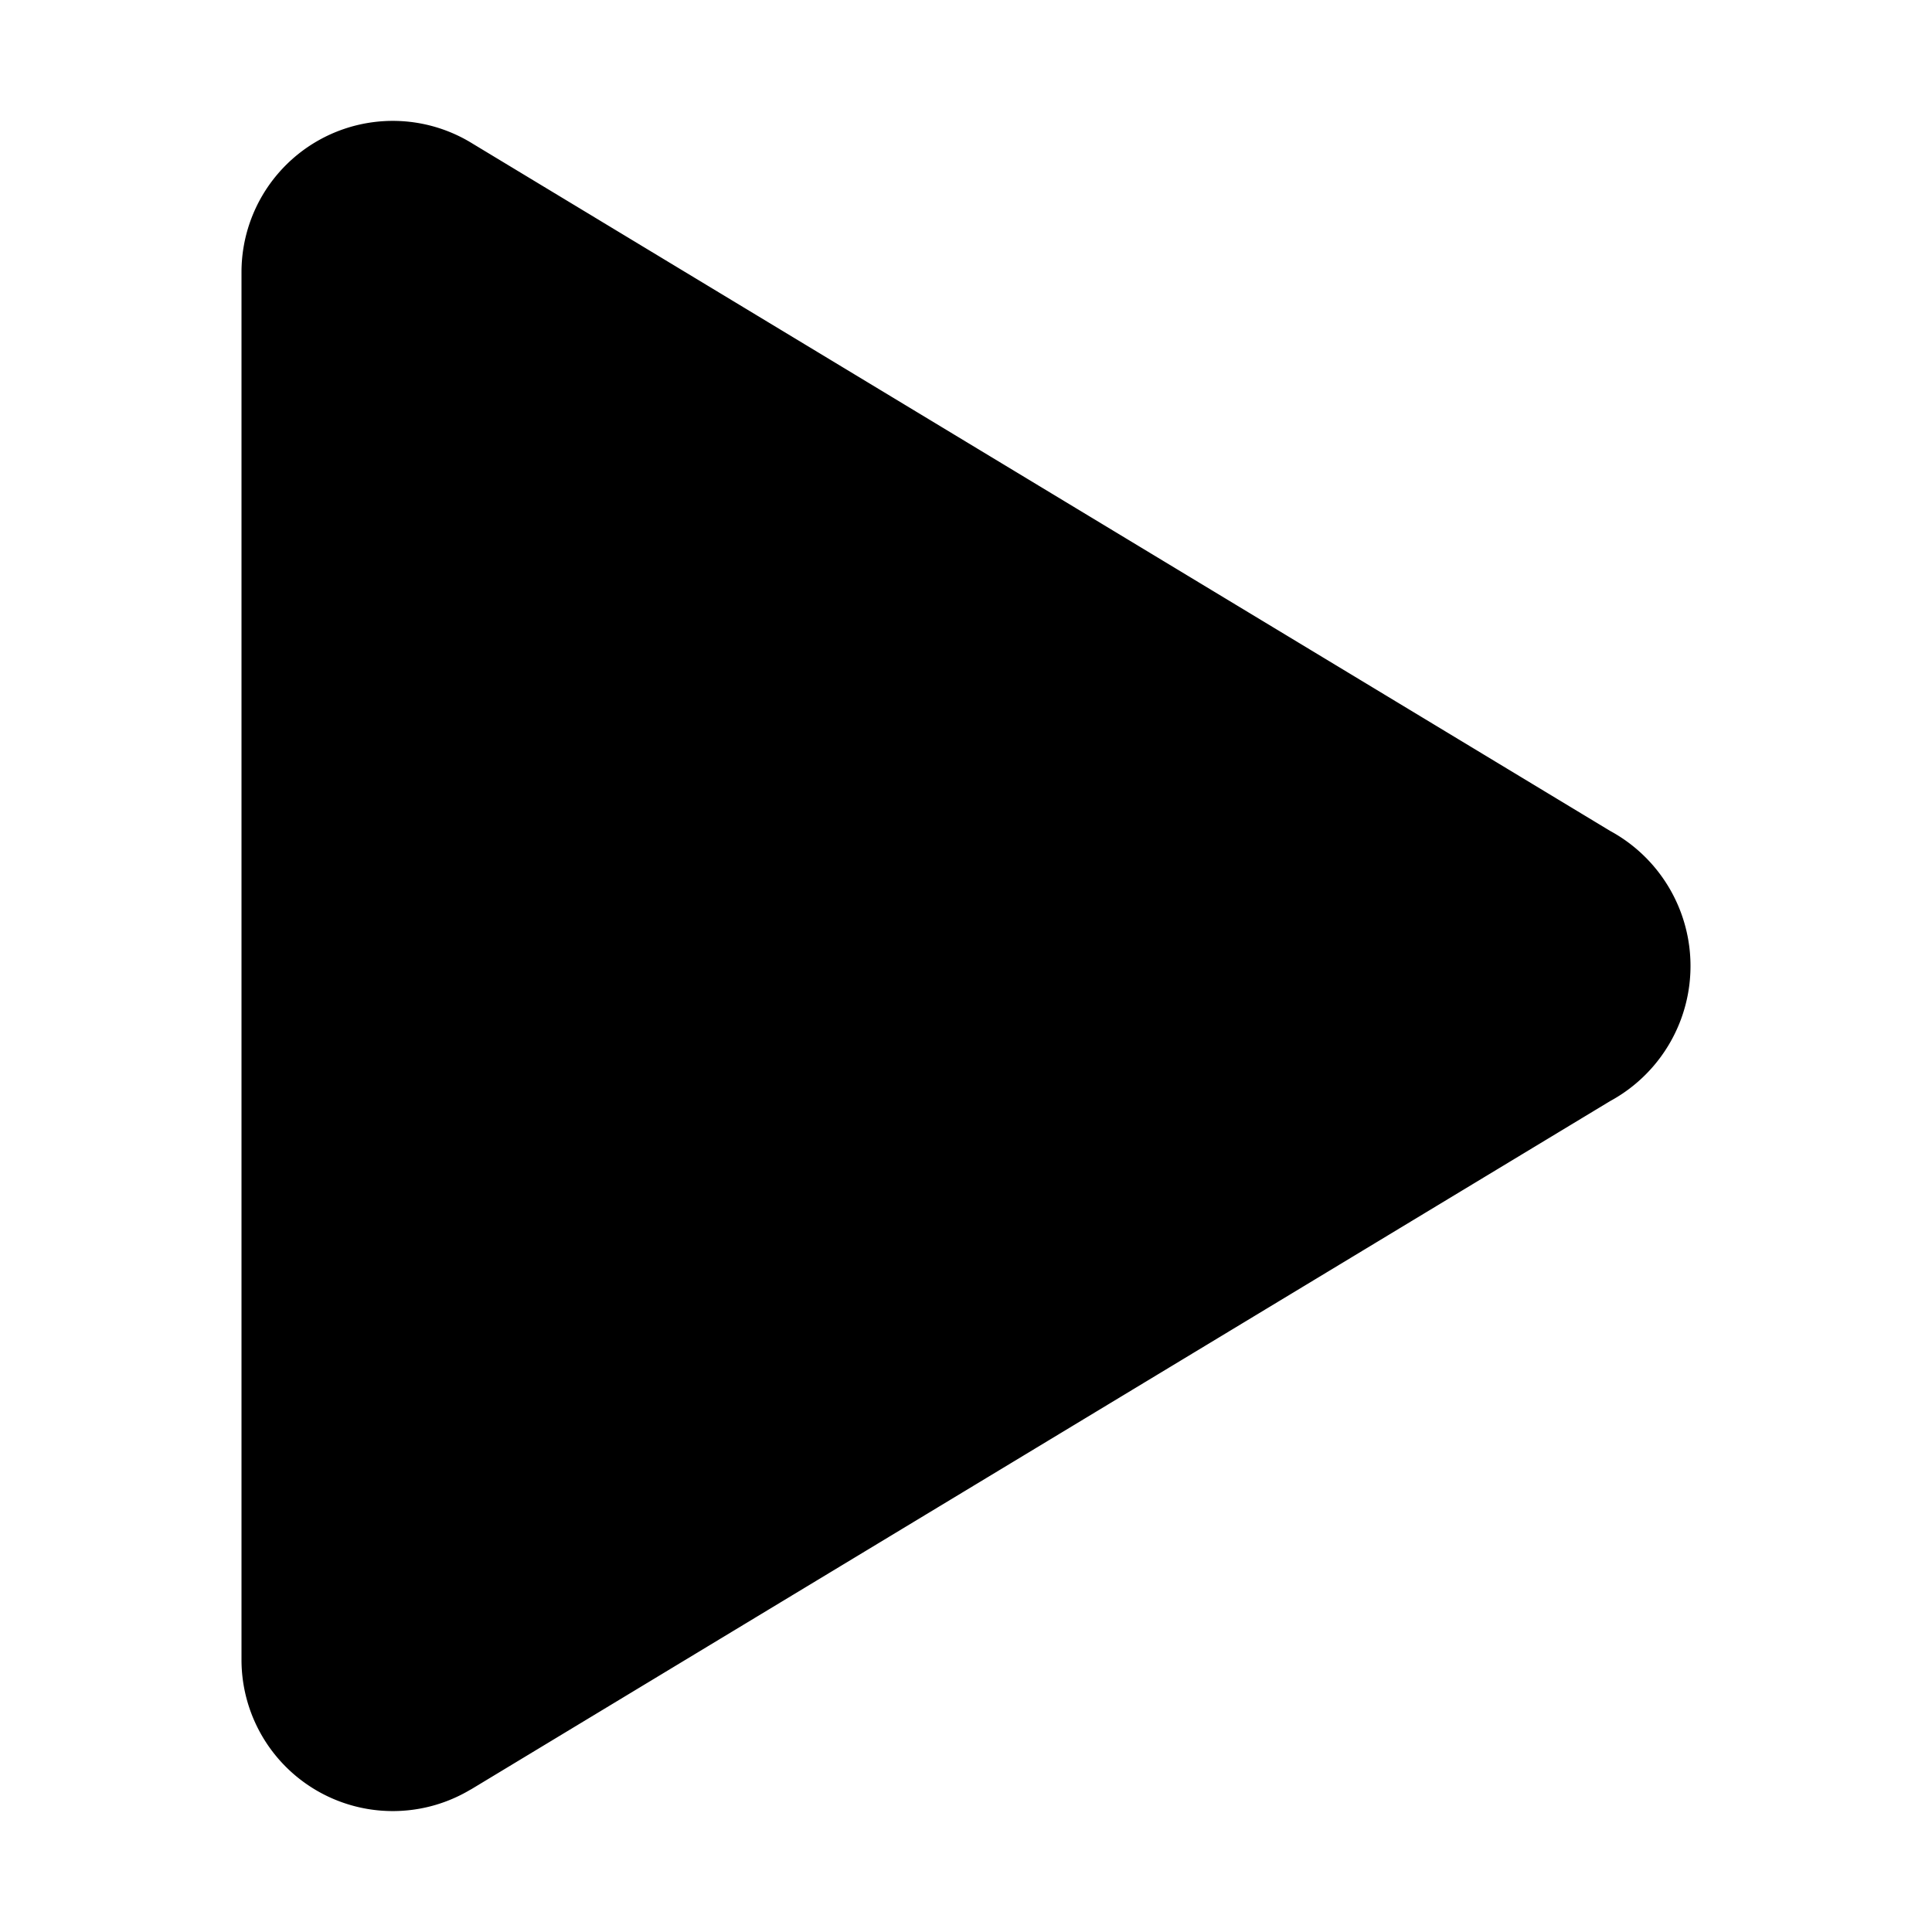<svg xmlns="http://www.w3.org/2000/svg" width="16" height="16" viewBox="0 0 16 16">
  <path fill-rule="evenodd" d="M3.891 14.824A1.253 1.253 0 0 1 2 13.748V2.252a1.253 1.253 0 0 1 1.913-1.063l9.421 5.692a1.273 1.273 0 0 1 0 2.238l-9.43 5.698-.013.007z"/>
</svg>
